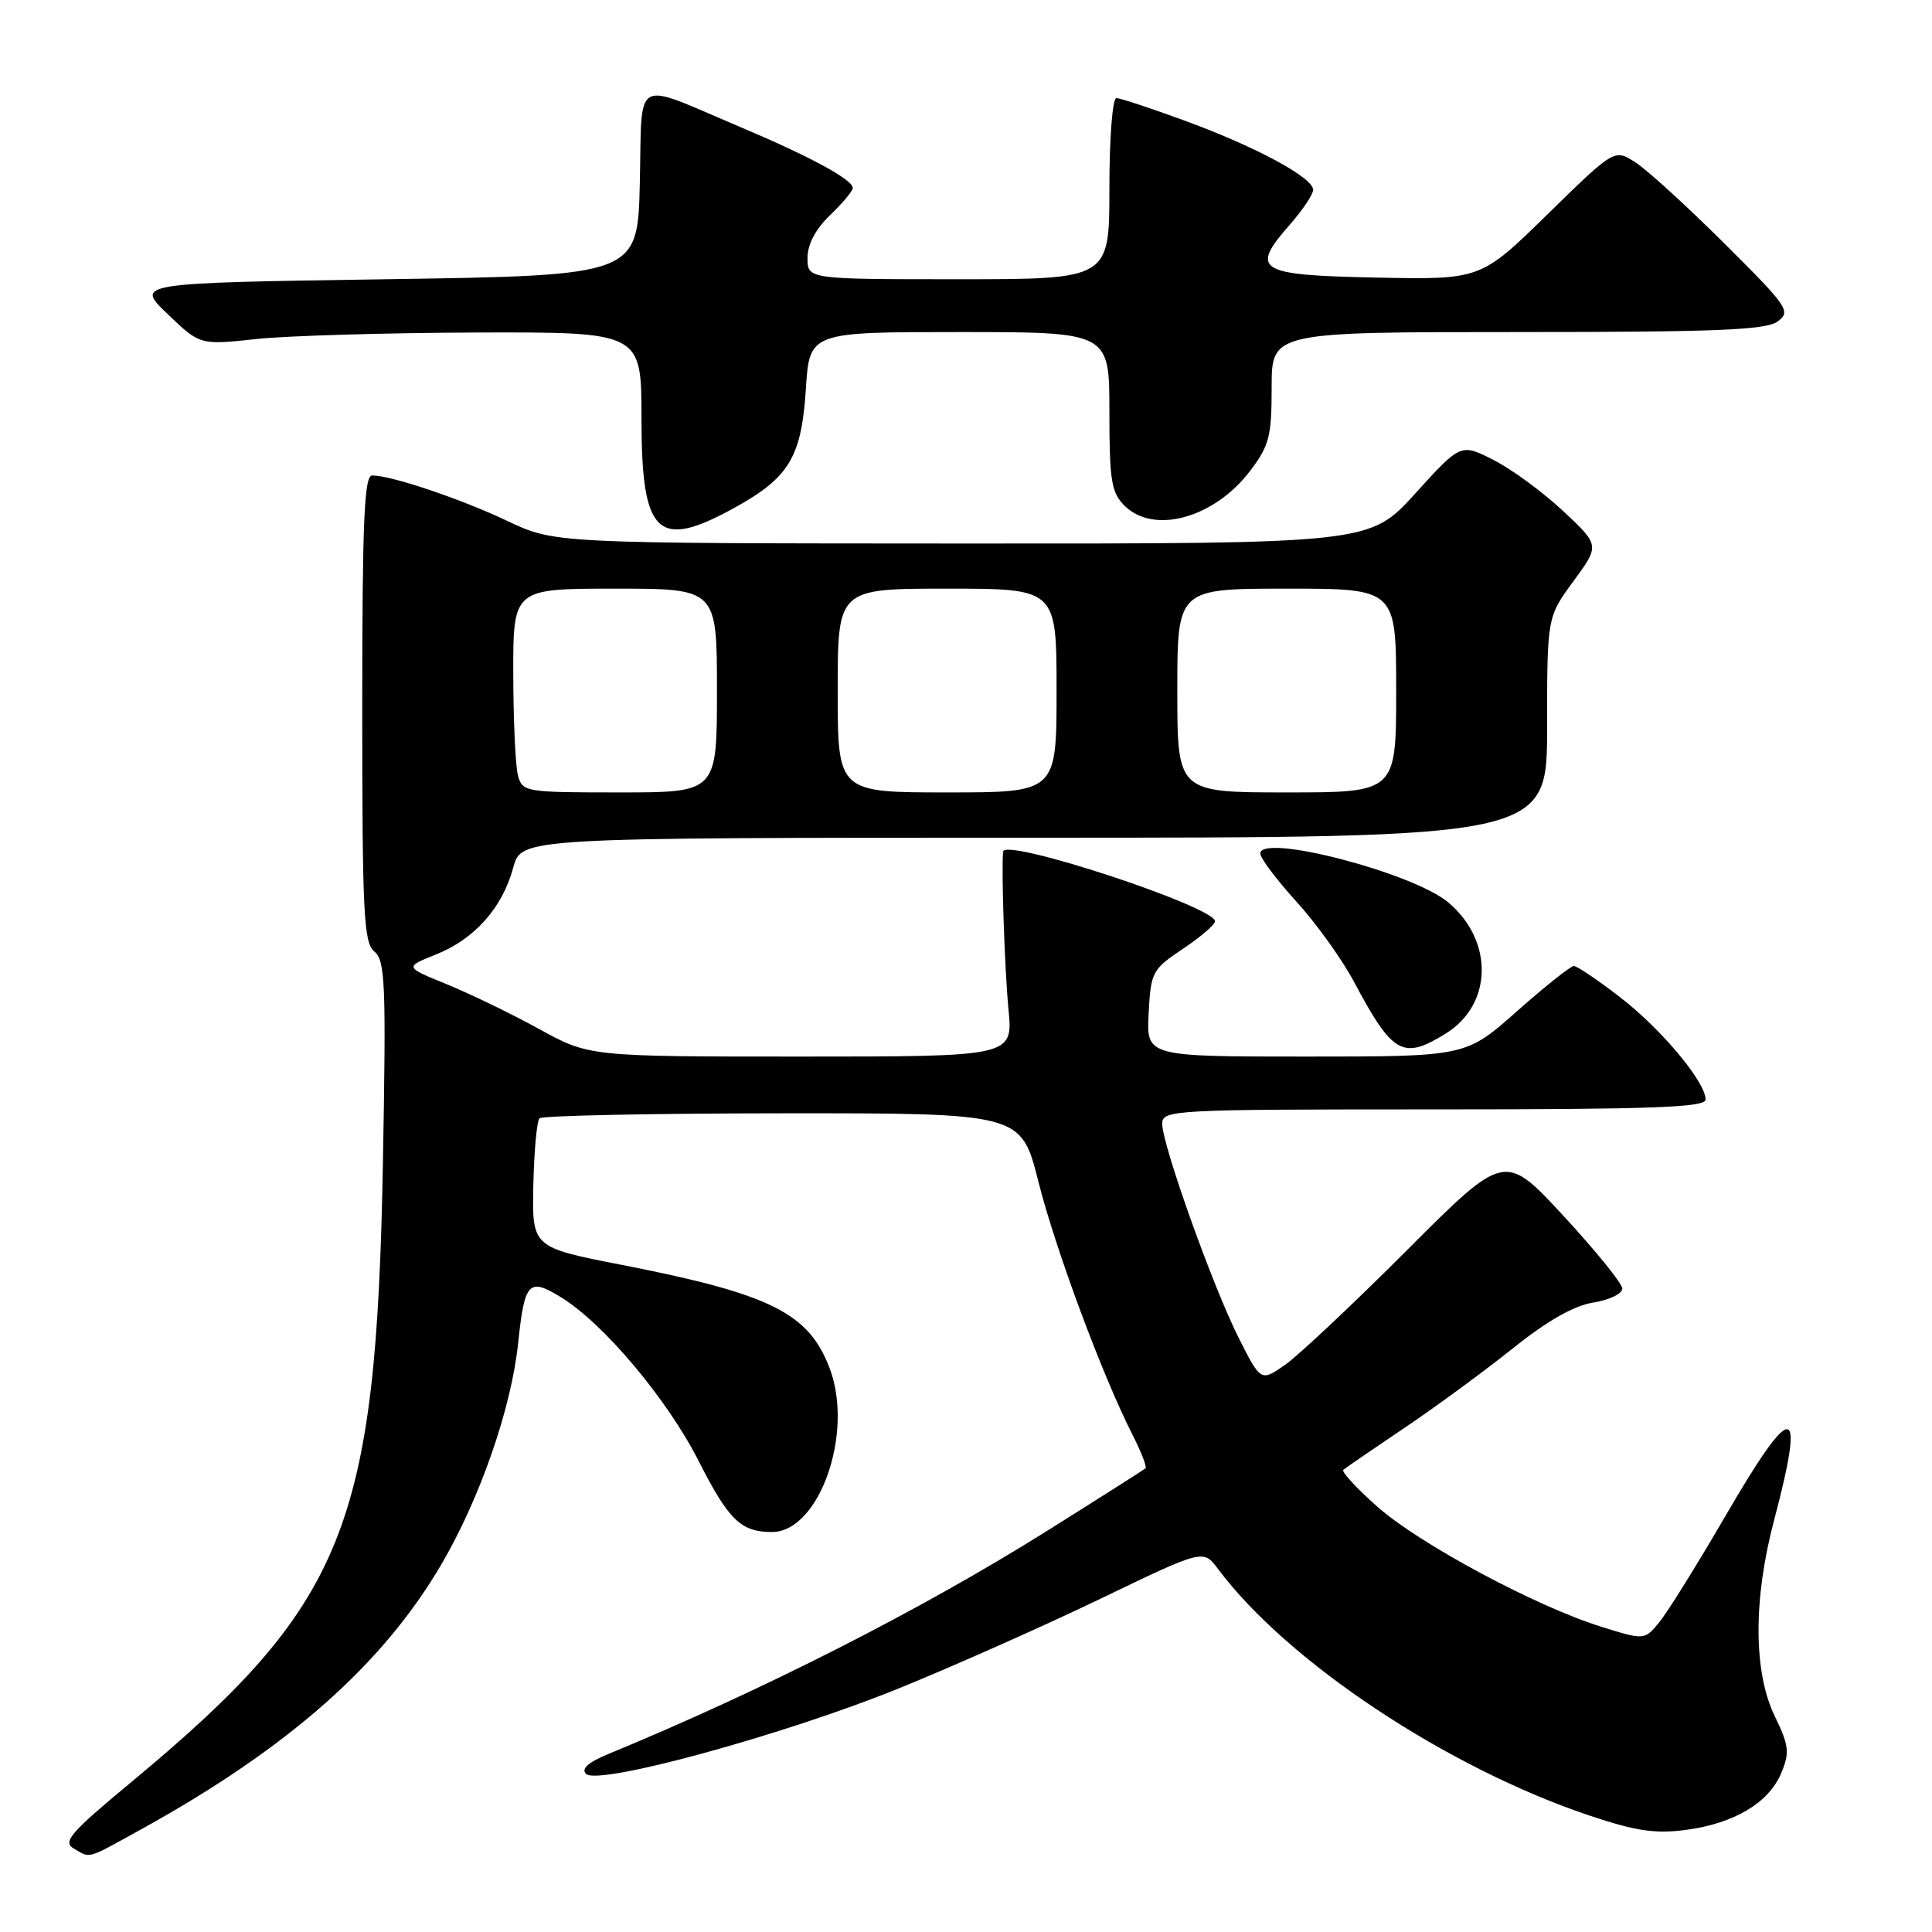 <?xml version="1.0" encoding="UTF-8" standalone="no"?>
<!DOCTYPE svg PUBLIC "-//W3C//DTD SVG 1.1//EN" "http://www.w3.org/Graphics/SVG/1.1/DTD/svg11.dtd" >
<svg xmlns="http://www.w3.org/2000/svg" xmlns:xlink="http://www.w3.org/1999/xlink" version="1.1" viewBox="0 0 256 256">
 <g >
 <path fill="currentColor"
d=" M 18.84 242.32 C 38.19 231.61 50.67 220.60 58.46 207.33 C 63.60 198.56 67.76 186.59 68.66 177.94 C 69.51 169.83 70.06 169.25 74.38 171.92 C 80.04 175.42 88.43 185.42 92.59 193.62 C 96.55 201.42 98.18 203.00 102.28 203.00 C 108.55 203.00 113.18 189.90 109.94 181.32 C 107.16 173.97 102.12 171.46 82.37 167.60 C 70.50 165.28 70.50 165.28 70.67 157.05 C 70.77 152.53 71.13 148.53 71.49 148.18 C 71.84 147.83 86.35 147.53 103.72 147.52 C 135.31 147.50 135.31 147.50 137.60 156.60 C 139.86 165.57 146.13 182.42 150.11 190.21 C 151.22 192.40 151.98 194.35 151.79 194.55 C 151.59 194.74 145.65 198.52 138.58 202.95 C 121.98 213.35 101.02 224.00 80.57 232.43 C 77.93 233.52 76.98 234.38 77.65 235.05 C 79.24 236.64 104.03 229.85 119.22 223.67 C 126.52 220.70 138.56 215.34 145.97 211.77 C 159.44 205.28 159.44 205.28 161.39 207.89 C 170.61 220.22 191.72 234.23 210.61 240.57 C 216.76 242.63 219.31 243.01 223.40 242.47 C 229.81 241.62 234.40 238.87 236.04 234.90 C 237.16 232.20 237.05 231.29 235.16 227.39 C 232.33 221.57 232.30 211.88 235.09 201.38 C 239.27 185.56 237.62 185.41 228.69 200.77 C 224.94 207.22 220.98 213.59 219.89 214.92 C 217.91 217.34 217.91 217.34 212.20 215.56 C 203.51 212.85 188.09 204.59 182.50 199.64 C 179.75 197.20 177.72 195.01 178.00 194.76 C 178.28 194.51 181.88 192.04 186.00 189.27 C 190.12 186.50 196.60 181.75 200.39 178.72 C 205.02 175.01 208.53 173.01 211.14 172.59 C 213.26 172.25 214.98 171.42 214.96 170.74 C 214.95 170.06 211.43 165.72 207.16 161.10 C 199.38 152.70 199.38 152.70 186.44 165.65 C 179.32 172.77 172.05 179.61 170.29 180.84 C 167.07 183.09 167.07 183.09 164.11 177.23 C 160.70 170.45 154.00 151.70 154.00 148.90 C 154.00 147.07 155.28 147.00 190.00 147.00 C 218.91 147.00 226.00 146.74 226.00 145.70 C 226.00 143.37 220.14 136.35 214.66 132.13 C 211.72 129.86 208.97 128.00 208.54 128.00 C 208.12 128.00 204.72 130.70 201.00 134.00 C 194.23 140.00 194.23 140.00 173.07 140.00 C 151.90 140.00 151.90 140.00 152.20 134.28 C 152.49 128.79 152.67 128.45 156.75 125.72 C 159.09 124.15 161.00 122.51 161.00 122.08 C 161.00 120.15 133.14 110.98 132.92 112.84 C 132.67 115.08 133.12 128.49 133.63 133.75 C 134.23 140.00 134.23 140.00 106.15 140.00 C 78.07 140.00 78.07 140.00 71.40 136.33 C 67.73 134.31 62.22 131.65 59.16 130.40 C 53.60 128.14 53.60 128.14 57.80 126.46 C 62.89 124.43 66.58 120.27 68.01 114.95 C 69.08 111.00 69.08 111.00 137.04 111.00 C 205.00 111.00 205.00 111.00 205.00 96.38 C 205.00 81.77 205.00 81.77 208.49 77.01 C 211.98 72.26 211.98 72.26 207.13 67.72 C 204.47 65.23 200.32 62.18 197.92 60.96 C 193.56 58.74 193.56 58.74 187.53 65.39 C 181.50 72.04 181.50 72.04 127.50 72.02 C 73.50 72.00 73.50 72.00 67.23 69.03 C 61.00 66.08 51.84 63.00 49.32 63.00 C 48.26 63.00 48.00 68.99 48.00 93.88 C 48.00 121.06 48.19 124.92 49.61 126.09 C 51.05 127.28 51.17 130.40 50.74 153.97 C 49.86 202.53 45.78 212.57 17.26 236.25 C 9.34 242.82 8.27 244.06 9.76 244.93 C 12.06 246.26 11.30 246.48 18.84 242.32 Z  M 191.54 136.97 C 197.79 133.12 197.96 124.67 191.90 119.57 C 187.23 115.64 167.00 110.38 167.00 113.10 C 167.00 113.71 169.14 116.56 171.75 119.43 C 174.36 122.29 177.80 127.08 179.40 130.07 C 184.53 139.71 185.88 140.47 191.54 136.97 Z  M 97.42 67.23 C 104.58 63.26 106.20 60.54 106.78 51.57 C 107.26 44.00 107.26 44.00 127.13 44.00 C 147.00 44.00 147.00 44.00 147.00 54.50 C 147.00 63.67 147.25 65.25 149.00 67.00 C 152.86 70.86 160.87 68.66 165.62 62.43 C 168.19 59.06 168.50 57.85 168.50 51.32 C 168.50 44.00 168.50 44.00 201.06 44.00 C 227.44 44.00 233.98 43.73 235.54 42.60 C 237.35 41.27 236.96 40.69 228.48 32.25 C 223.54 27.34 218.24 22.50 216.71 21.52 C 213.92 19.72 213.92 19.72 205.06 28.39 C 196.20 37.06 196.20 37.06 182.36 36.78 C 166.58 36.46 165.57 35.84 170.95 29.72 C 172.63 27.80 174.00 25.75 174.00 25.16 C 174.00 23.54 166.52 19.50 157.18 16.06 C 152.61 14.38 148.44 13.00 147.93 13.00 C 147.41 13.00 147.00 18.25 147.00 25.00 C 147.00 37.00 147.00 37.00 127.00 37.00 C 107.00 37.00 107.00 37.00 107.00 34.19 C 107.00 32.37 108.06 30.36 110.00 28.50 C 111.65 26.92 113.00 25.30 113.00 24.91 C 113.00 23.80 107.31 20.72 98.00 16.79 C 83.67 10.73 85.11 9.93 84.78 24.19 C 84.50 36.50 84.50 36.50 51.21 37.00 C 17.91 37.50 17.91 37.50 22.21 41.61 C 26.50 45.73 26.50 45.73 34.00 44.92 C 38.12 44.48 51.29 44.10 63.25 44.06 C 85.00 44.00 85.00 44.00 85.00 55.43 C 85.00 70.94 87.11 72.94 97.42 67.23 Z  M 68.63 102.75 C 68.30 101.51 68.02 95.44 68.01 89.25 C 68.00 78.00 68.00 78.00 81.50 78.00 C 95.00 78.00 95.00 78.00 95.00 91.50 C 95.00 105.00 95.00 105.00 82.12 105.00 C 69.60 105.00 69.22 104.94 68.63 102.75 Z  M 111.00 91.50 C 111.00 78.00 111.00 78.00 125.50 78.00 C 140.00 78.00 140.00 78.00 140.00 91.50 C 140.00 105.00 140.00 105.00 125.50 105.00 C 111.00 105.00 111.00 105.00 111.00 91.50 Z  M 156.00 91.50 C 156.00 78.00 156.00 78.00 170.50 78.00 C 185.00 78.00 185.00 78.00 185.00 91.50 C 185.00 105.00 185.00 105.00 170.50 105.00 C 156.00 105.00 156.00 105.00 156.00 91.50 Z "/>
</g>
</svg>